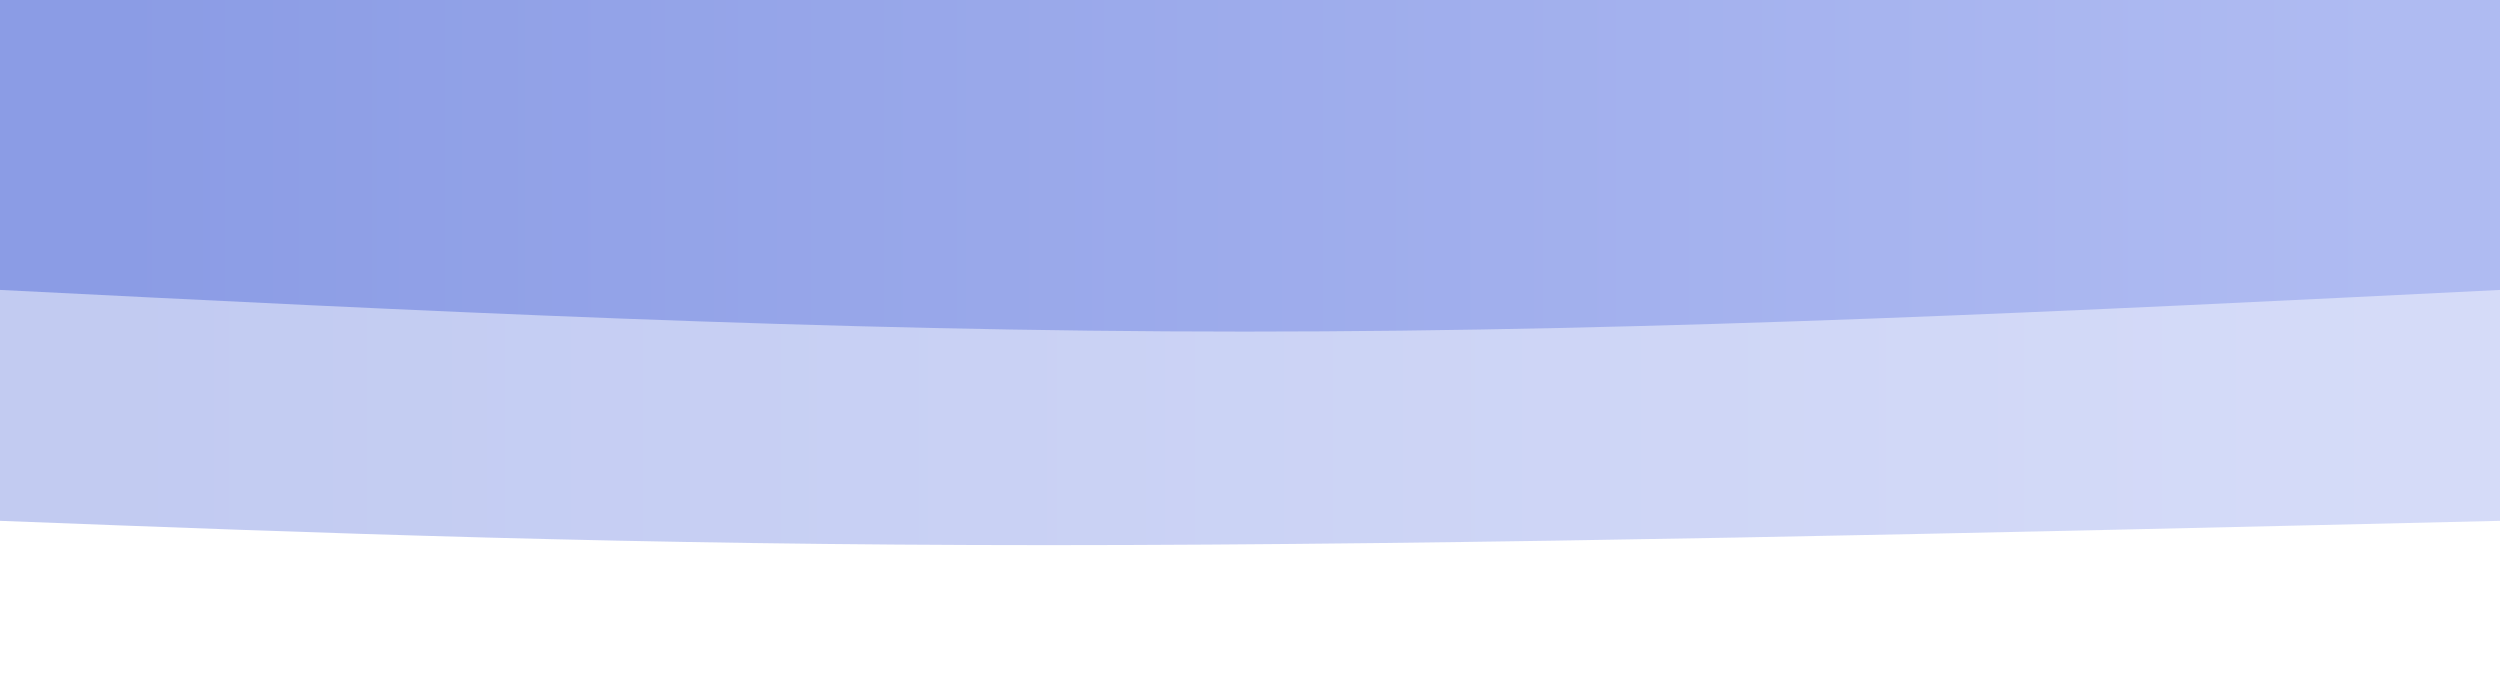 <svg width="100%" height="100%" id="svg" viewBox="0 0 1440 390" xmlns="http://www.w3.org/2000/svg" class="transition duration-300 ease-in-out delay-150"><style>
          .path-0{
            animation:pathAnim-0 4s;
            animation-timing-function: linear;
            animation-iteration-count: infinite;
          }
          @keyframes pathAnim-0{
            0%{
              d: path("M 0,400 L 0,100 C 298,93 596,86 836,86 C 1076,86 1258,93 1440,100 L 1440,400 L 0,400 Z");
            }
            25%{
              d: path("M 0,400 L 0,100 C 283.5,93.5 567,87 807,87 C 1047,87 1243.5,93.5 1440,100 L 1440,400 L 0,400 Z");
            }
            50%{
              d: path("M 0,400 L 0,100 C 228,107.5 456,115 696,115 C 936,115 1188,107.5 1440,100 L 1440,400 L 0,400 Z");
            }
            75%{
              d: path("M 0,400 L 0,100 C 187.5,101.5 375,103 615,103 C 855,103 1147.5,101.5 1440,100 L 1440,400 L 0,400 Z");
            }
            100%{
              d: path("M 0,400 L 0,100 C 298,93 596,86 836,86 C 1076,86 1258,93 1440,100 L 1440,400 L 0,400 Z");
            }
          }</style><defs><linearGradient id="gradient" x1="0%" y1="50%" x2="100%" y2="50%"><stop offset="5%" stop-color="#afbbf2"></stop><stop offset="95%" stop-color="#8b9ce5"></stop></linearGradient></defs><path d="M 0,400 L 0,100 C 298,93 596,86 836,86 C 1076,86 1258,93 1440,100 L 1440,400 L 0,400 Z" stroke="none" stroke-width="0" fill="url(#gradient)" fill-opacity="0.53" class="transition-all duration-300 ease-in-out delay-150 path-0" transform="rotate(-180 720 200)"></path><style>
          .path-1{
            animation:pathAnim-1 4s;
            animation-timing-function: linear;
            animation-iteration-count: infinite;
          }
          @keyframes pathAnim-1{
            0%{
              d: path("M 0,400 L 0,233 C 241.5,221 483,209 723,209 C 963,209 1201.5,221 1440,233 L 1440,400 L 0,400 Z");
            }
            25%{
              d: path("M 0,400 L 0,233 C 288.5,230.5 577,228 817,228 C 1057,228 1248.5,230.5 1440,233 L 1440,400 L 0,400 Z");
            }
            50%{
              d: path("M 0,400 L 0,233 C 262,249.5 524,266 764,266 C 1004,266 1222,249.5 1440,233 L 1440,400 L 0,400 Z");
            }
            75%{
              d: path("M 0,400 L 0,233 C 260.5,235.5 521,238 761,238 C 1001,238 1220.5,235.5 1440,233 L 1440,400 L 0,400 Z");
            }
            100%{
              d: path("M 0,400 L 0,233 C 241.5,221 483,209 723,209 C 963,209 1201.5,221 1440,233 L 1440,400 L 0,400 Z");
            }
          }</style><defs><linearGradient id="gradient" x1="0%" y1="50%" x2="100%" y2="50%"><stop offset="5%" stop-color="#afbbf2"></stop><stop offset="95%" stop-color="#8b9ce5"></stop></linearGradient></defs><path d="M 0,400 L 0,233 C 241.5,221 483,209 723,209 C 963,209 1201.5,221 1440,233 L 1440,400 L 0,400 Z" stroke="none" stroke-width="0" fill="url(#gradient)" fill-opacity="1" class="transition-all duration-300 ease-in-out delay-150 path-1" transform="rotate(-180 720 200)"></path></svg>